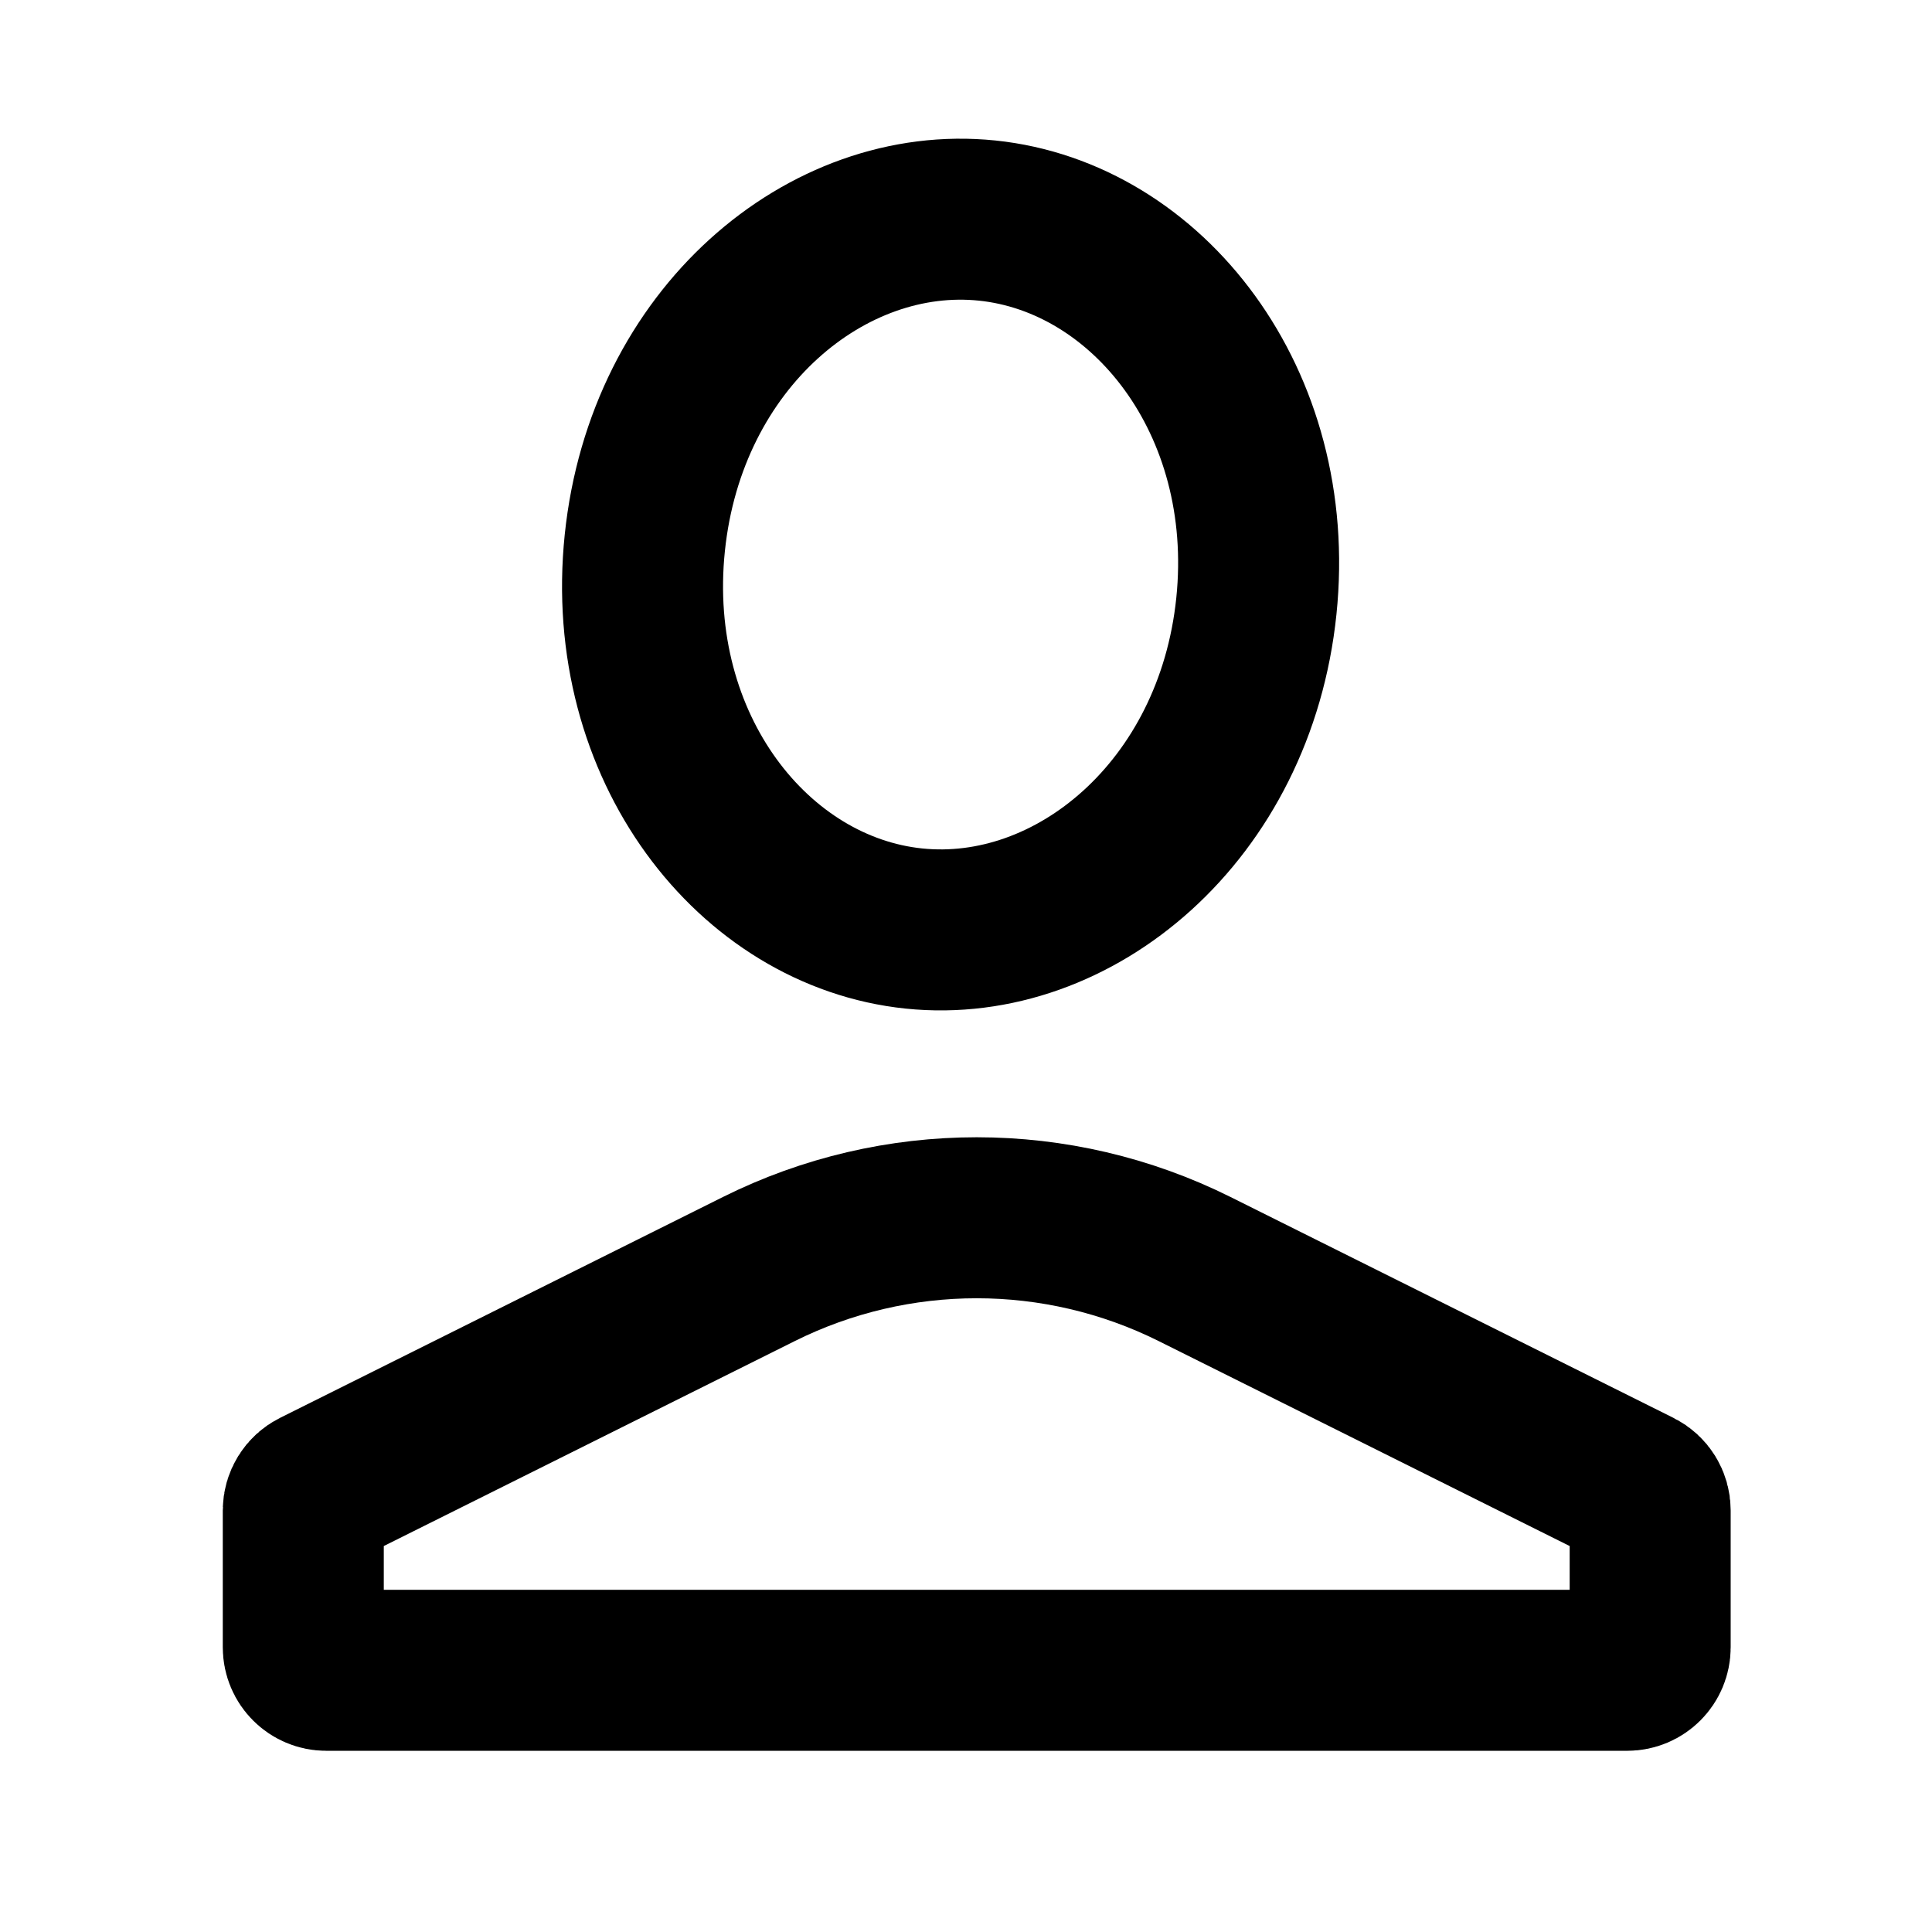 <svg width="48" height="48" viewBox="0 0 48 48" fill="none" xmlns="http://www.w3.org/2000/svg">
<path d="M31.214 15.061C30.688 20.144 26.689 23.481 22.707 23.069C18.725 22.657 15.494 18.572 16.02 13.488C16.546 8.405 20.545 5.068 24.527 5.48C28.509 5.892 31.74 9.977 31.214 15.061ZM7.535 37.526C7.535 37.31 7.657 37.112 7.851 37.016L18.851 31.53C22.261 29.83 26.272 29.83 29.682 31.53L40.683 37.016C40.876 37.112 40.998 37.31 40.998 37.526V40.928C40.998 41.242 40.743 41.498 40.428 41.498H8.105C7.79 41.498 7.535 41.242 7.535 40.928V37.526Z" stroke="black" stroke-width="4"/>
</svg>
